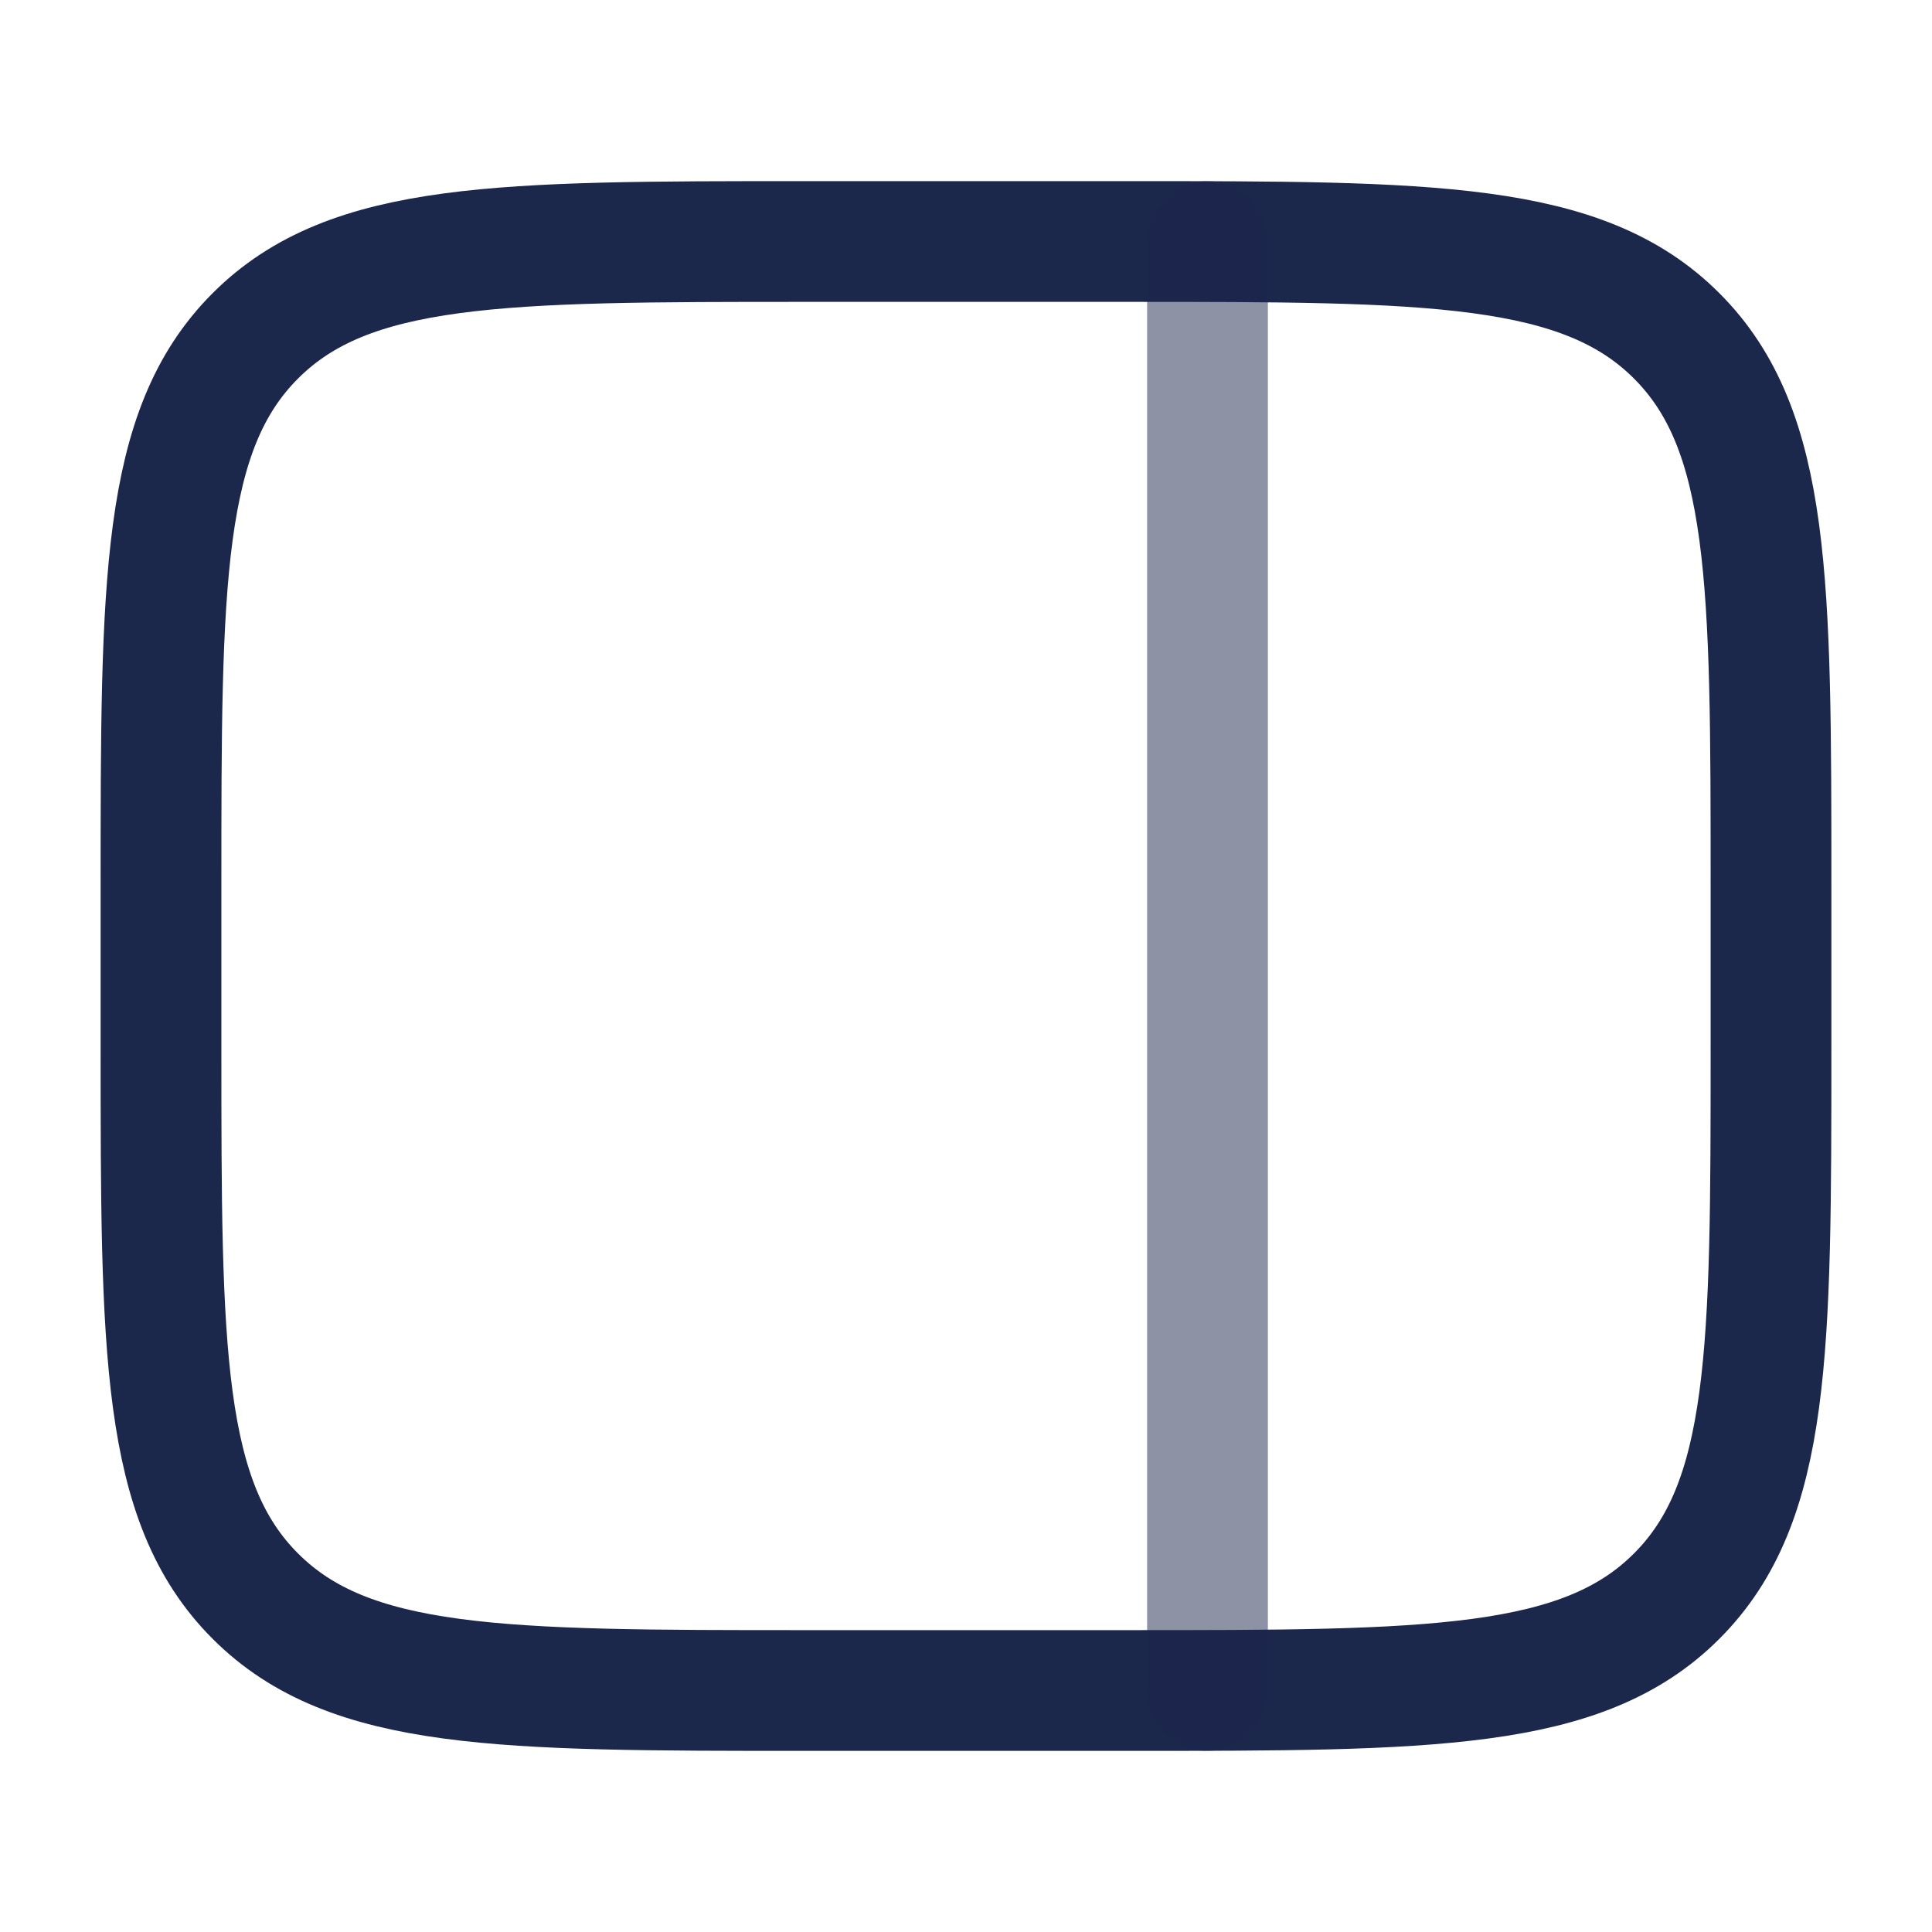 
<svg viewBox="0 0 24 24" fill="none" xmlns="http://www.w3.org/2000/svg" id="sidebar-minimalistic">
<path d="M2 11C2 7.229 2 5.343 3.172 4.172C4.343 3 6.229 3 10 3H14C17.771 3 19.657 3 20.828 4.172C22 5.343 22 7.229 22 11V13C22 16.771 22 18.657 20.828 19.828C19.657 21 17.771 21 14 21H10C6.229 21 4.343 21 3.172 19.828C2 18.657 2 16.771 2 13V11Z" stroke="#1C274C" stroke-width="1.5"/>
<path opacity="0.5" d="M15 21L15 3" stroke="#1C274C" stroke-width="1.5" stroke-linecap="round"/>
</svg>